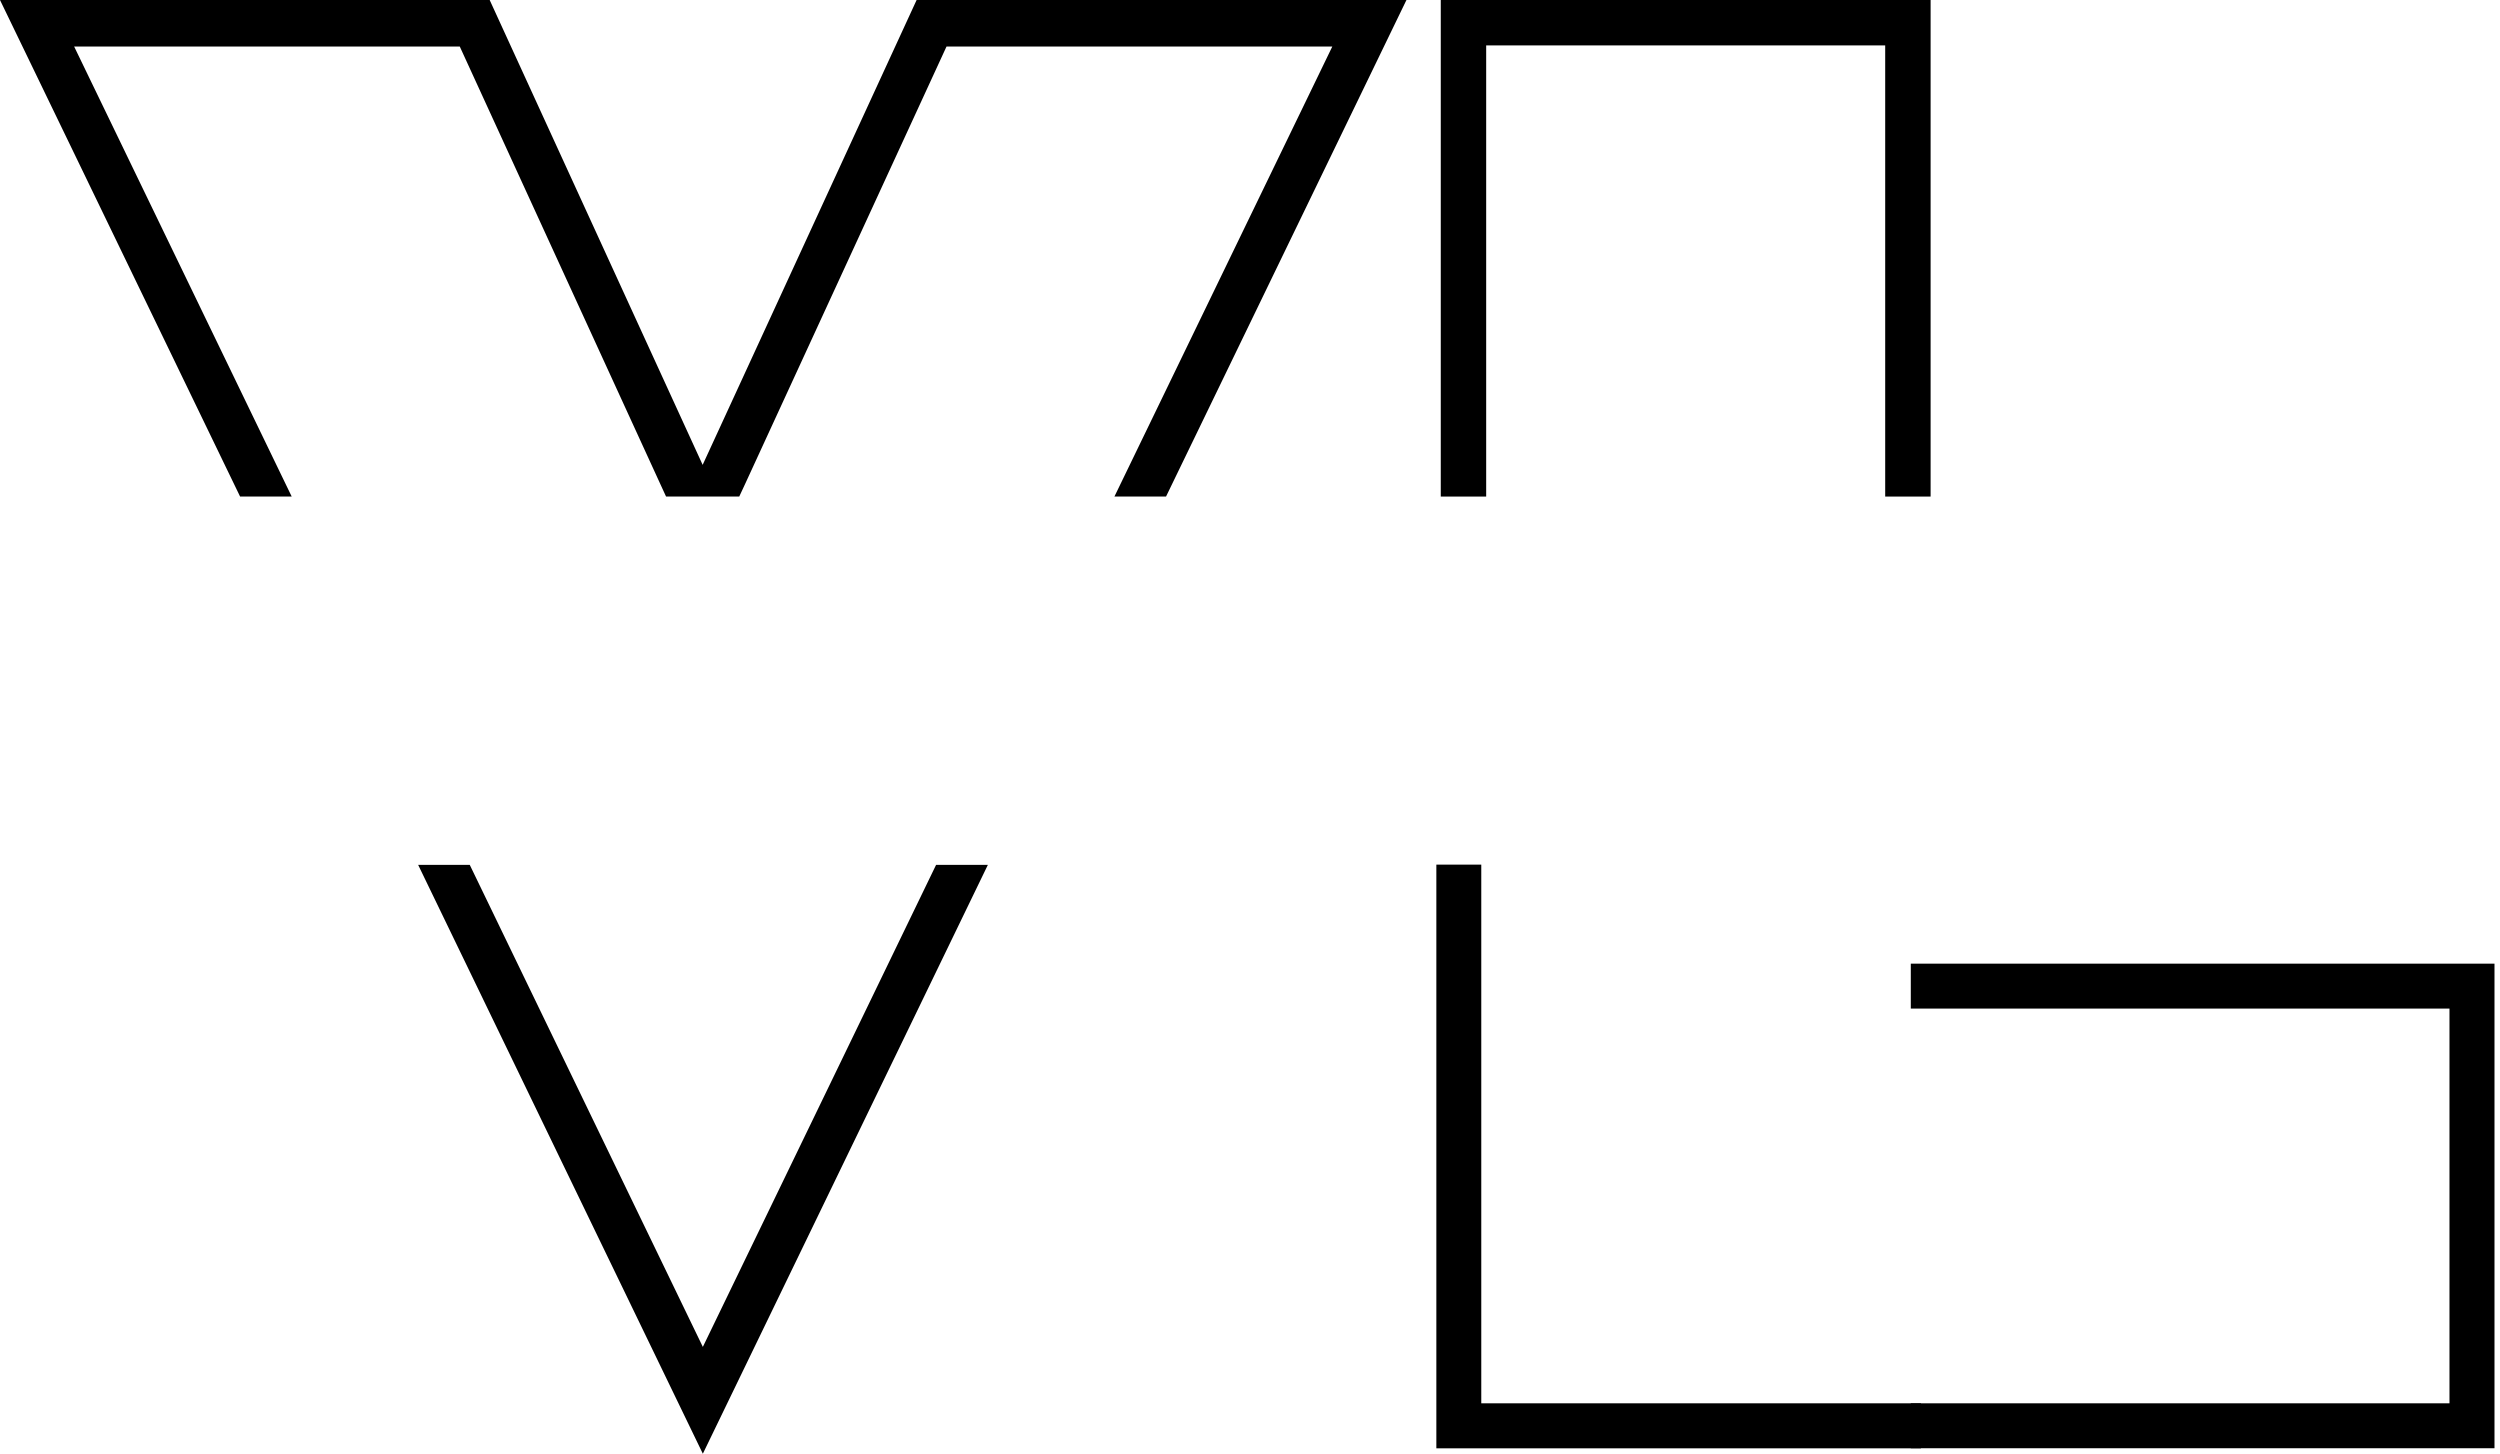 <svg width="227" height="132" viewBox="0 0 227 132" fill="none" xmlns="http://www.w3.org/2000/svg">
<path d="M26.487 45.088L6.733 4.227H41.748L59.96 43.96L60.479 45.088H67.123L67.642 43.975L85.943 4.227H120.973L101.189 45.088H105.876L127.706 0H83.229L63.801 42.21L44.462 0H0L21.801 45.088H26.487Z" fill="currentColor"
/>
<path d="M84.996 78.531L63.818 122.299L42.655 78.531H37.969L63.818 131.999L89.698 78.531H84.996Z" fill="currentColor"
/>
<path d="M134.945 45.088V4.123H171.176V45.088H175.299V0H130.822V45.088H134.945Z" fill="currentColor"
/>
<path d="M173.5 91.579H222.413V127.421L173.5 127.421V131.5H226.5V87.5H173.5V91.579Z" fill="currentColor"
/>
<path d="M134.5 127.421V78.508H130.421V131.508H174.421V127.421L134.5 127.421Z" fill="currentColor"
/>
</svg>
